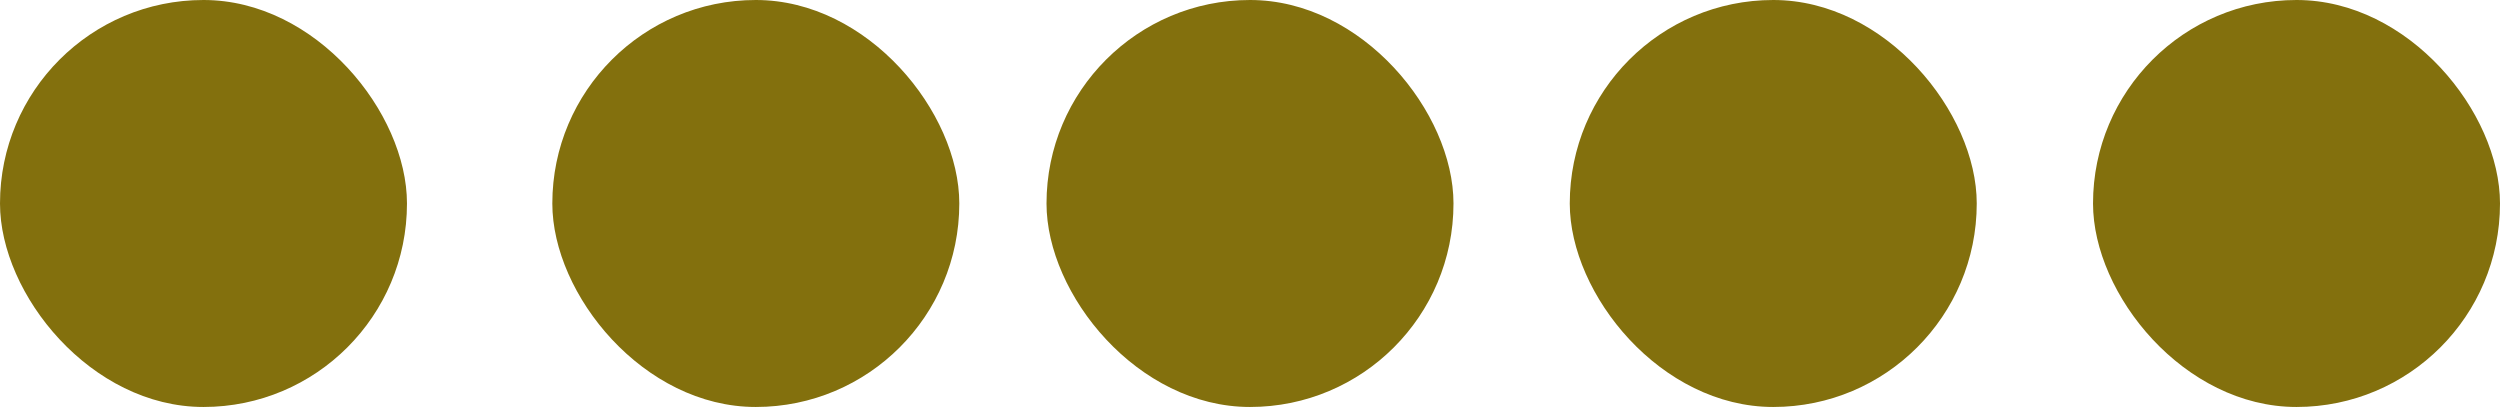 <svg width="172" height="28" viewBox="0 0 172 28" fill="none" xmlns="http://www.w3.org/2000/svg">
<rect width="28" height="28" rx="14" fill="#83700D"/>
<rect x="72" width="28" height="28" rx="14" fill="#83700D"/>
<rect x="144" width="28" height="28" rx="14" fill="#83700D"/>
<rect x="38" width="28" height="28" rx="14" fill="#83700D"/>
<rect x="108" width="28" height="28" rx="14" fill="#83700D"/>
</svg>
